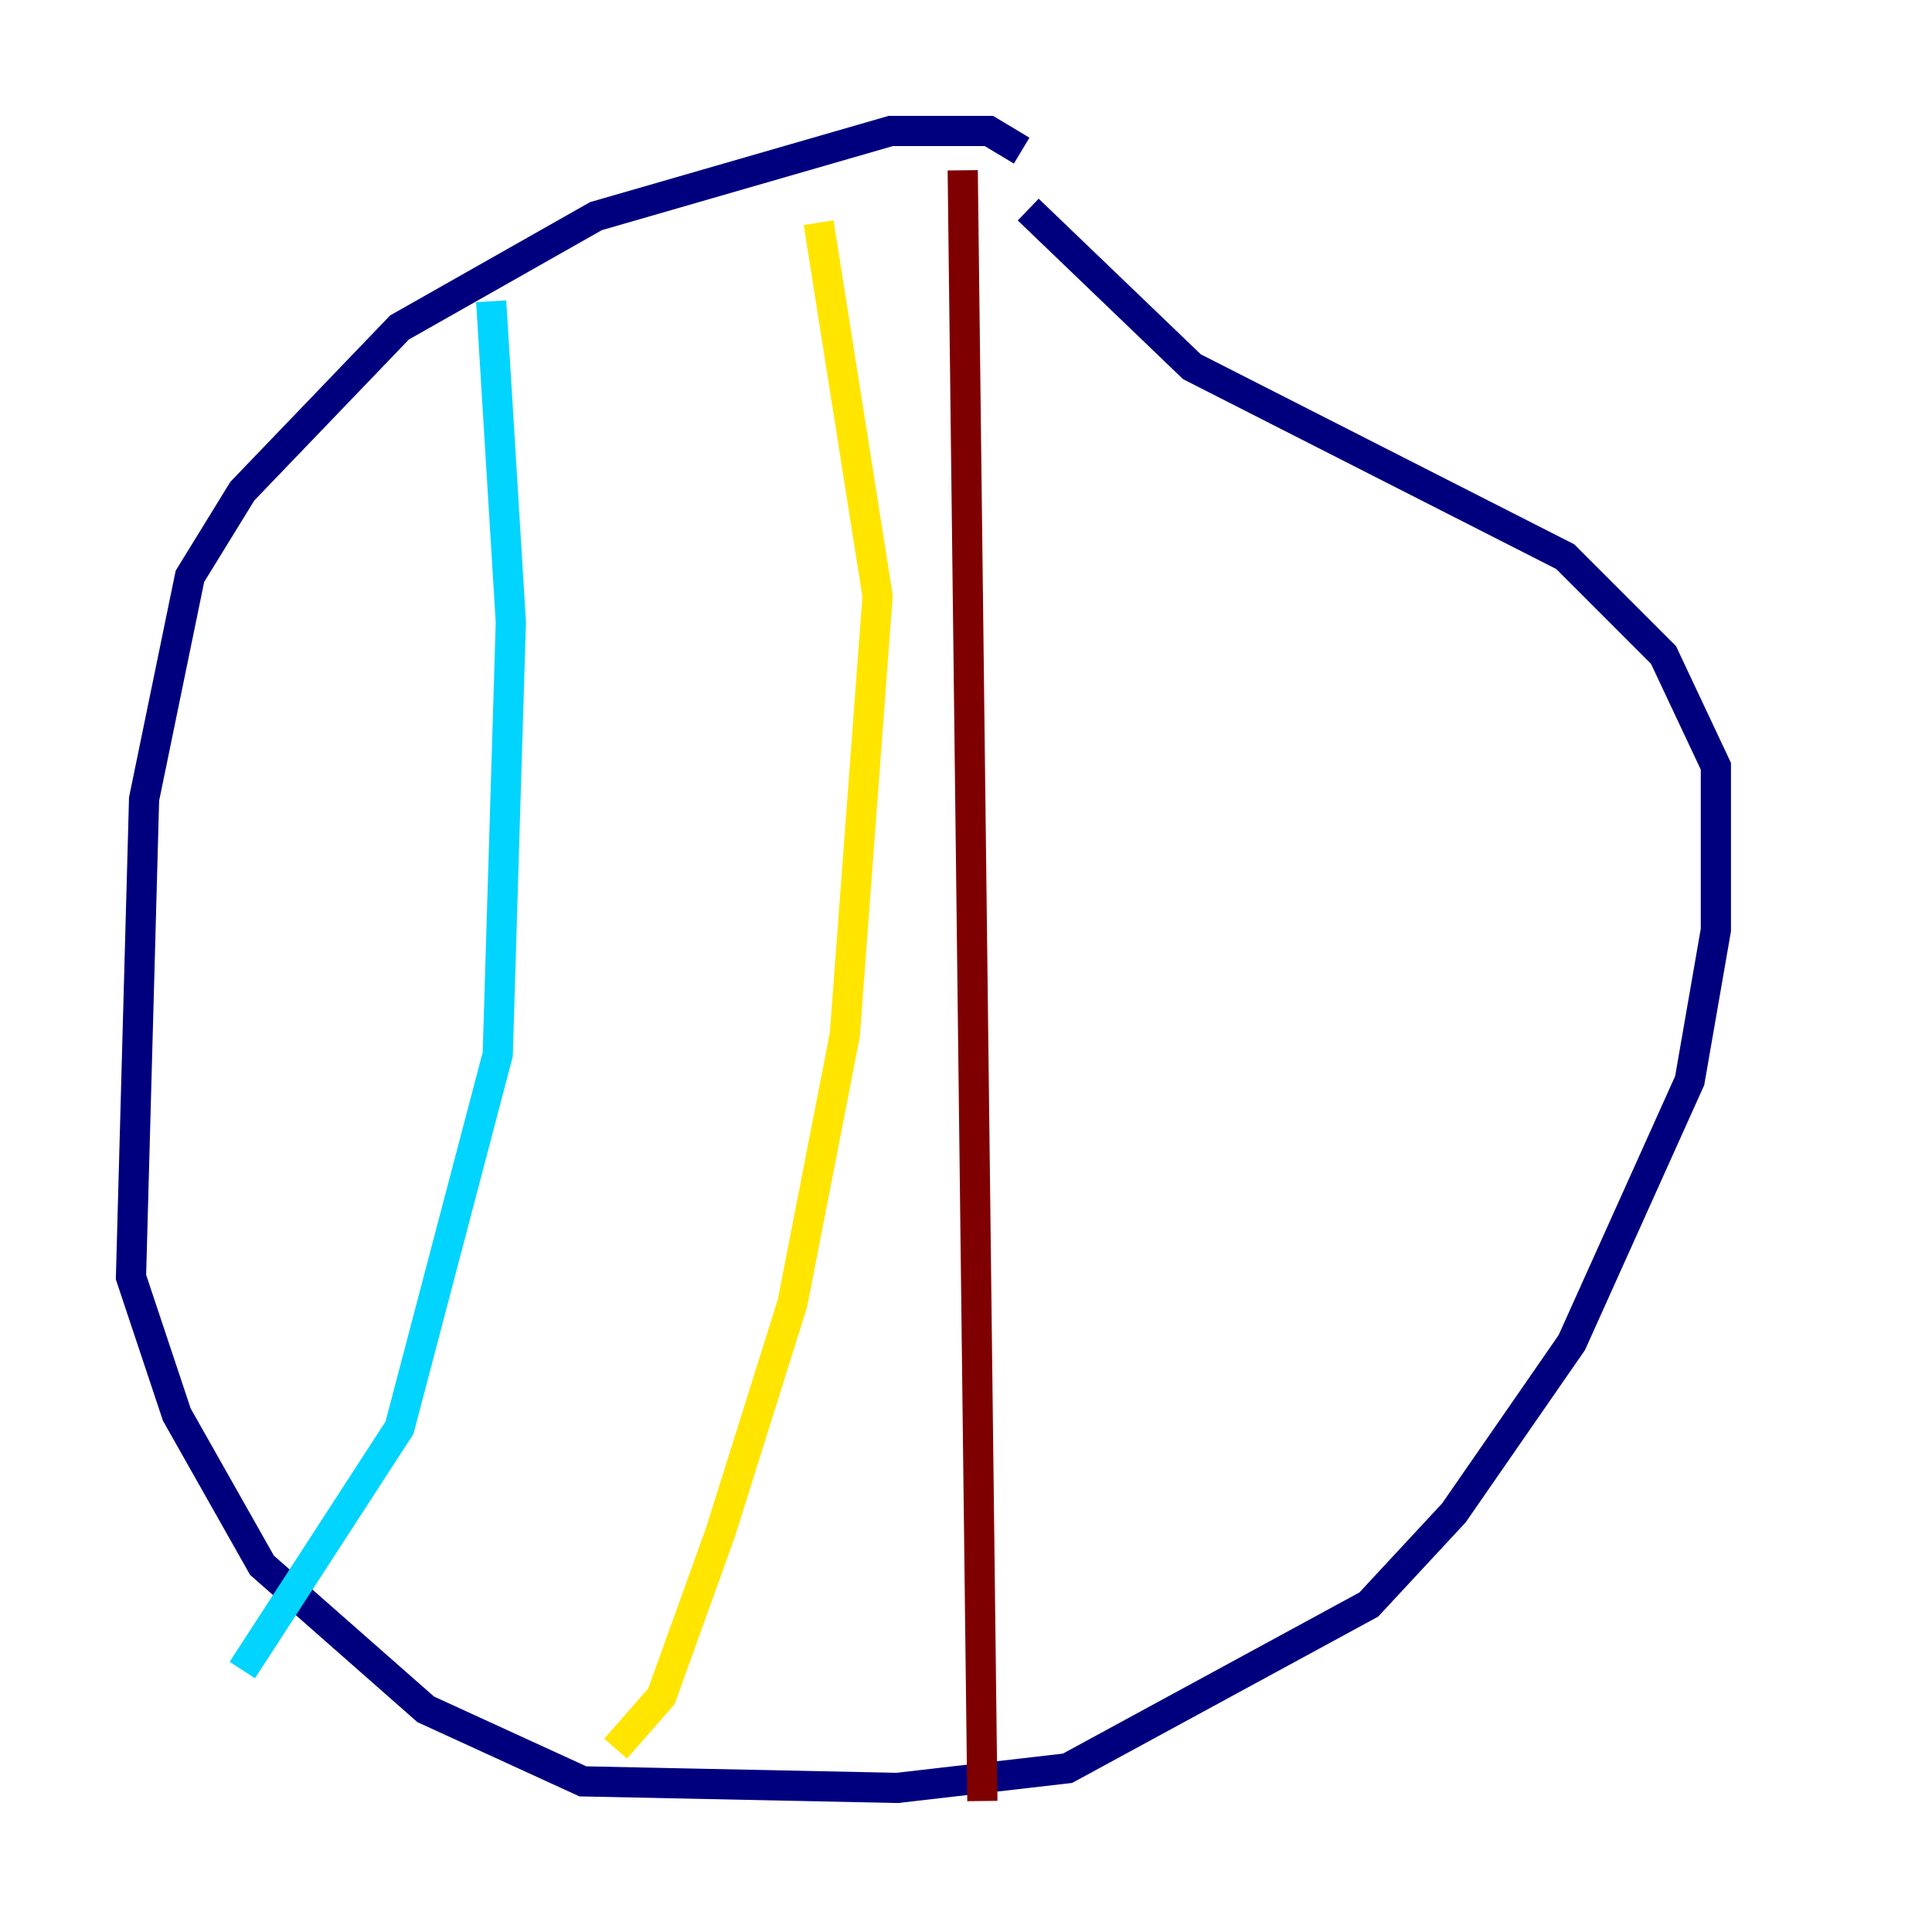 <?xml version="1.0" encoding="utf-8" ?>
<svg baseProfile="tiny" height="128" version="1.2" viewBox="0,0,128,128" width="128" xmlns="http://www.w3.org/2000/svg" xmlns:ev="http://www.w3.org/2001/xml-events" xmlns:xlink="http://www.w3.org/1999/xlink"><defs /><polyline fill="none" points="67.688,9.98 65.519,8.678 59.01,8.678 39.485,14.319 26.468,21.695 16.054,32.542 12.583,38.183 9.546,52.936 8.678,84.61 11.715,93.722 17.356,103.702 28.203,113.248 38.617,118.02 59.444,118.454 70.725,117.153 90.685,106.305 96.325,100.231 104.136,88.949 111.946,71.593 113.681,61.614 113.681,50.766 110.21,43.39 103.702,36.881 78.969,24.298 68.122,13.885" stroke="#00007f" stroke-width="2" /><polyline fill="none" points="32.542,19.959 33.844,41.22 32.976,69.858 26.468,94.59 16.054,110.644" stroke="#00d4ff" stroke-width="2" /><polyline fill="none" points="54.237,14.752 58.142,39.485 55.973,68.556 52.502,86.346 47.729,101.532 43.824,112.38 40.786,115.851" stroke="#ffe500" stroke-width="2" /><polyline fill="none" points="63.783,11.281 65.085,119.322" stroke="#7f0000" stroke-width="2" /></svg>